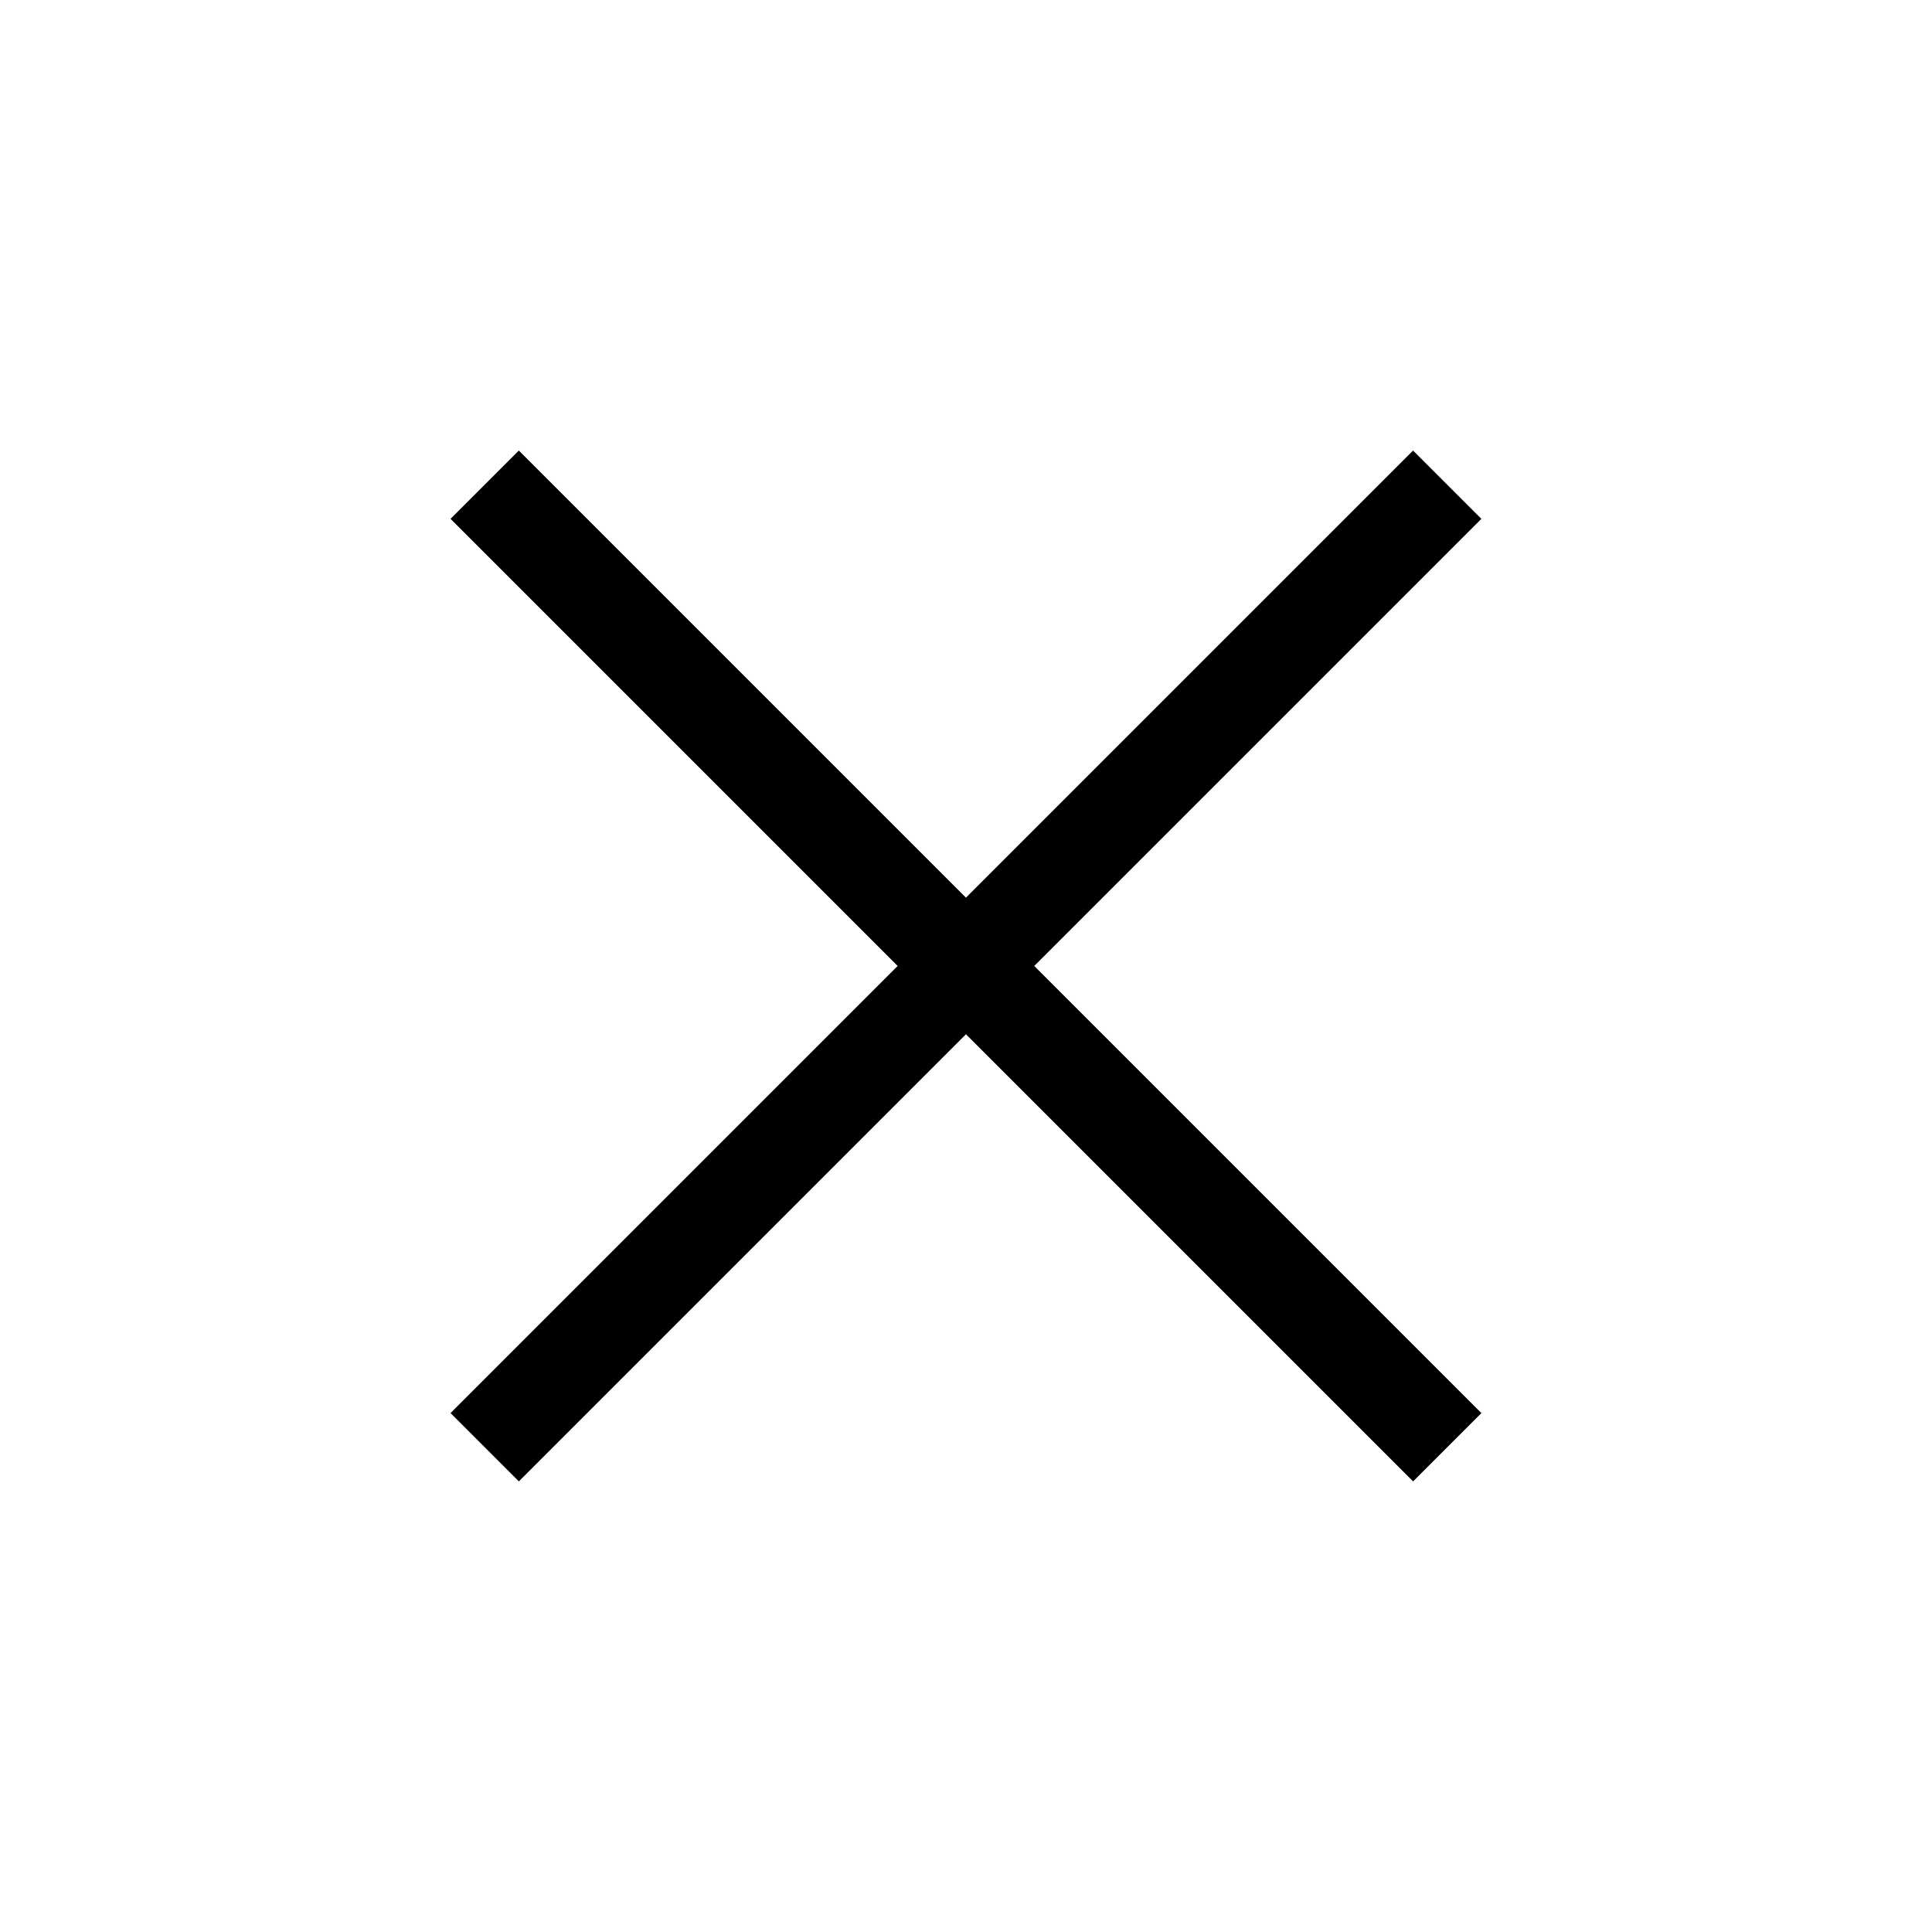 <svg xmlns="http://www.w3.org/2000/svg" width="24" height="24"><g fill="none" fill-rule="evenodd" stroke="#000" stroke-width="1.2"><path d="M17.978 6.021 6.021 17.978M17.978 17.978 6.021 6.021"/></g></svg>